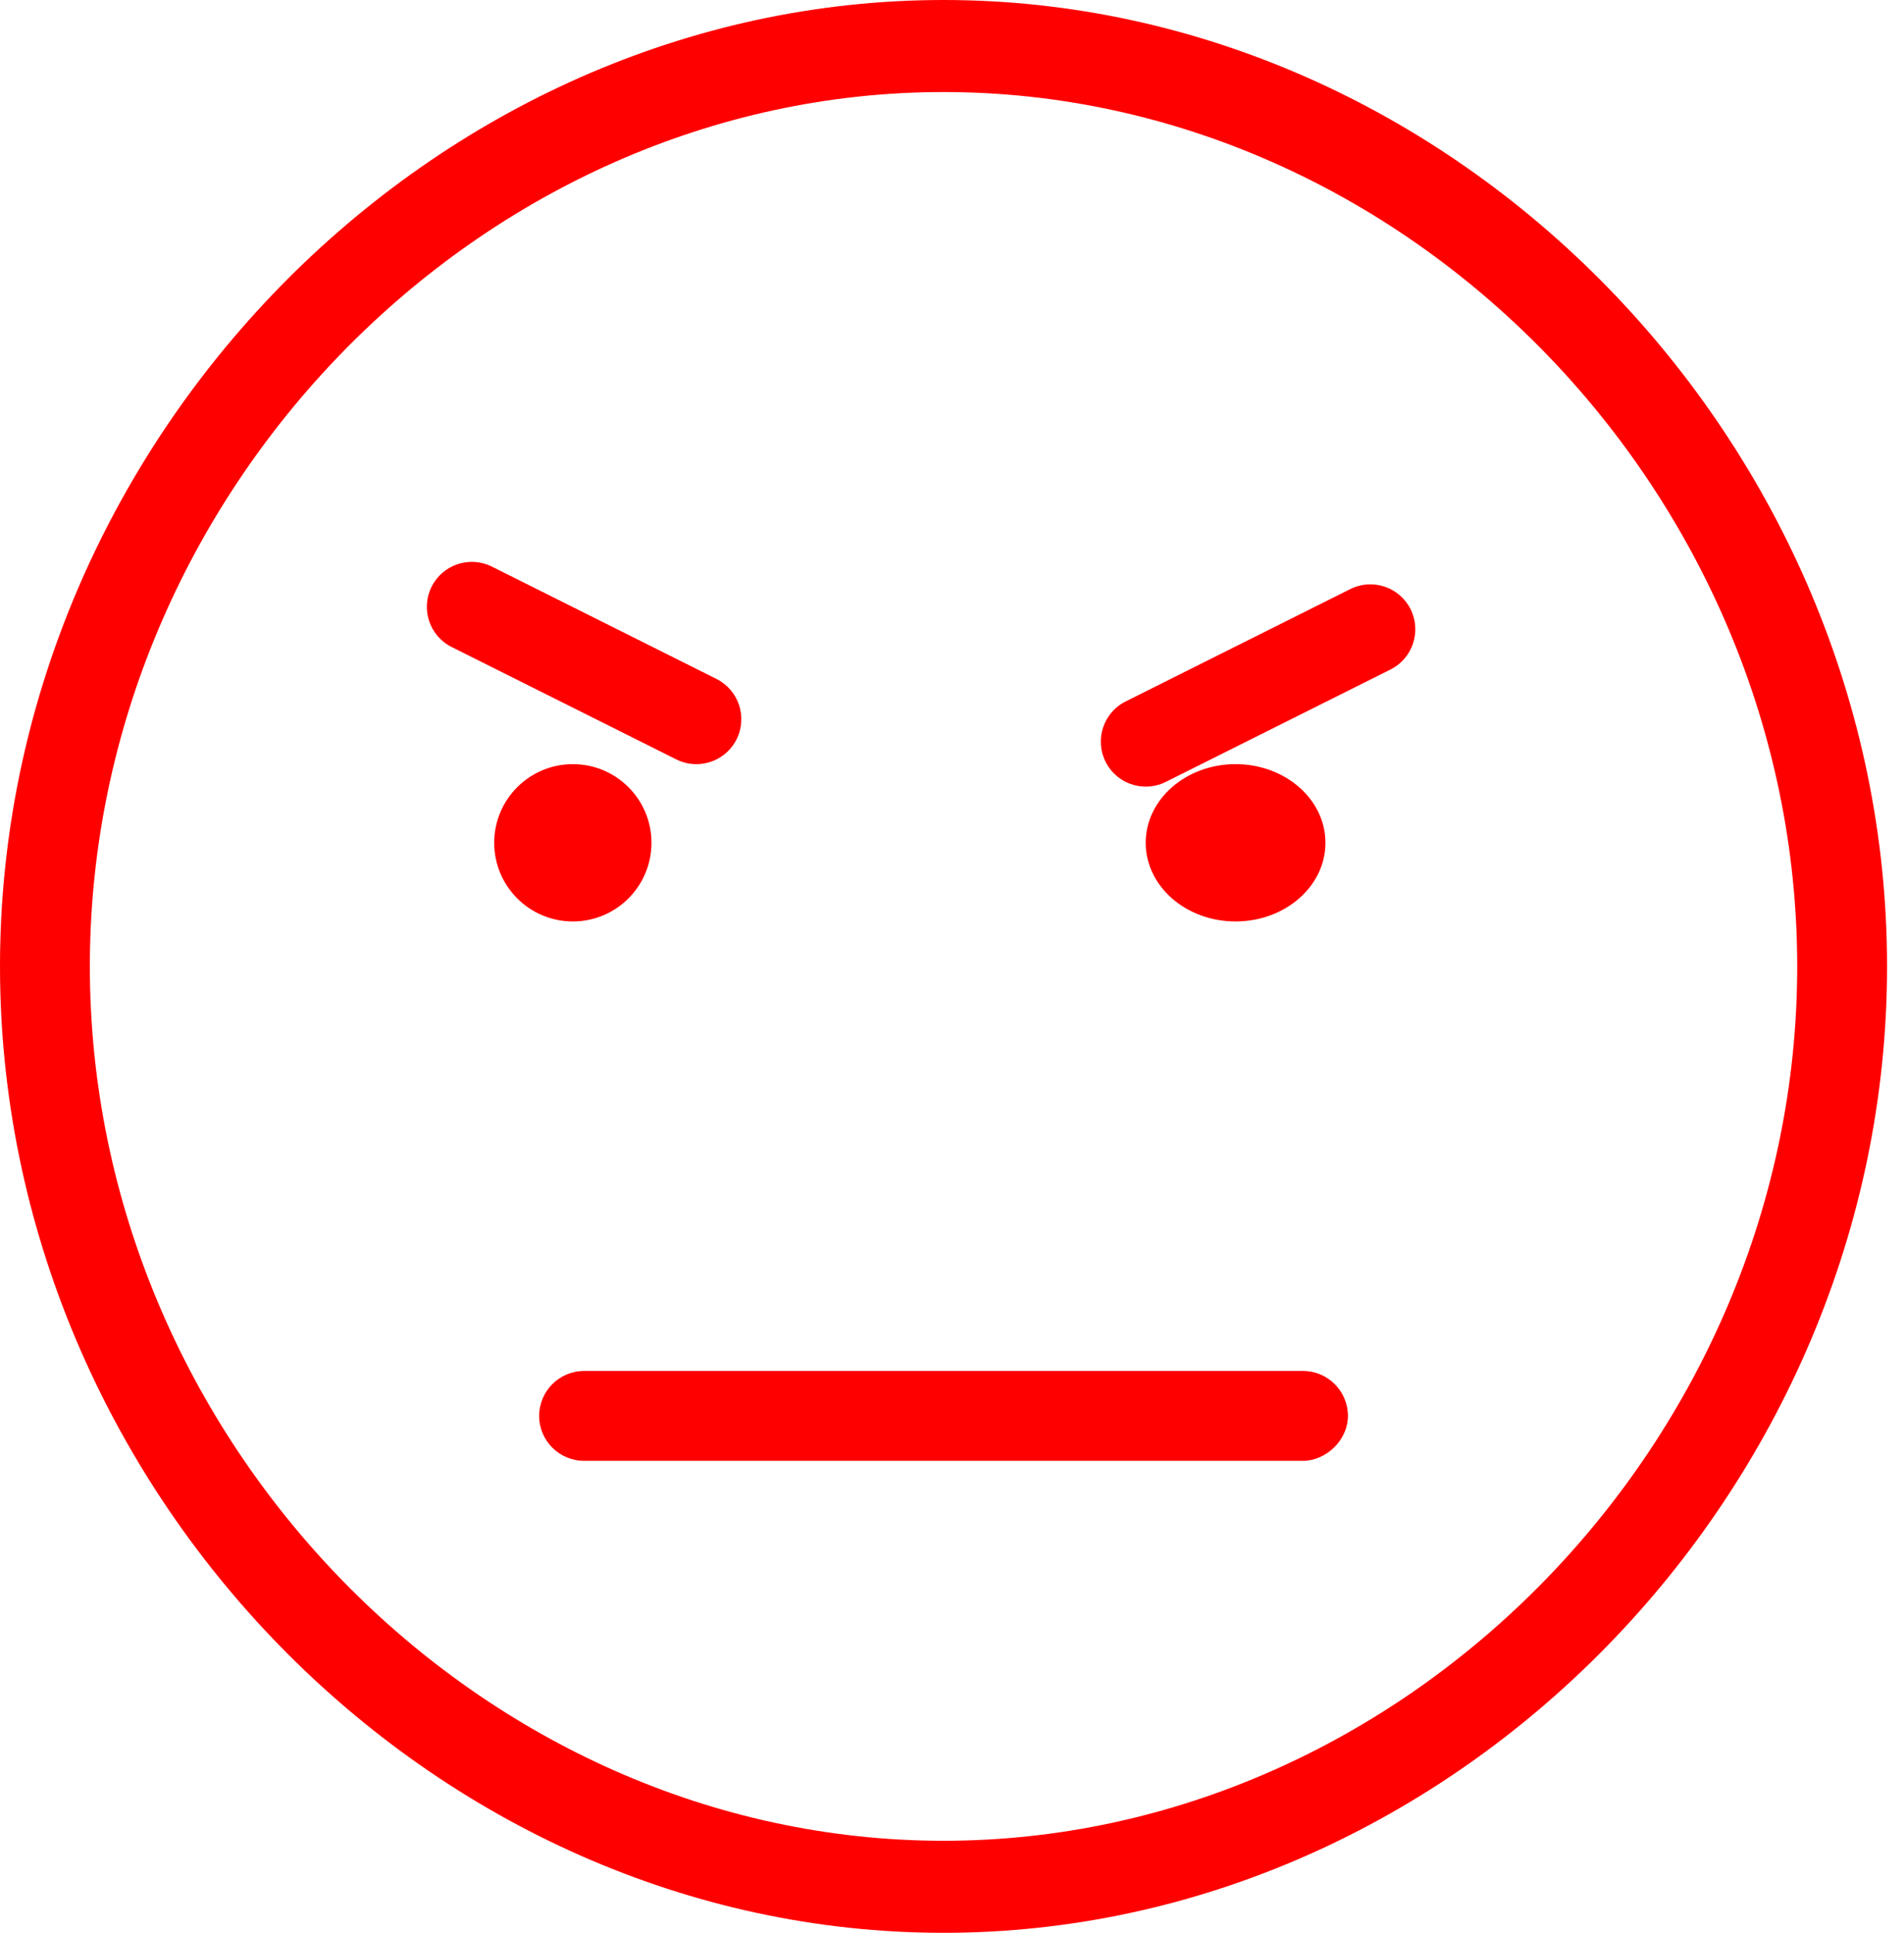 <svg width="68" height="69" viewBox="0 0 68 69" fill="none" xmlns="http://www.w3.org/2000/svg">
<path d="M20.459 32.895C22.009 32.895 23.267 31.638 23.267 30.087C23.267 28.536 22.009 27.279 20.459 27.279C18.908 27.279 17.65 28.536 17.65 30.087C17.65 31.638 18.908 32.895 20.459 32.895Z" fill="#FF0000"/>
<path d="M44.127 32.895C45.9 32.895 47.337 31.638 47.337 30.087C47.337 28.536 45.9 27.279 44.127 27.279C42.355 27.279 40.918 28.536 40.918 30.087C40.918 31.638 42.355 32.895 44.127 32.895Z" fill="#FF0000"/>
<path d="M33.698 69C51.963 69 67.395 53.202 67.395 34.5C67.395 15.799 51.963 0 33.698 0C15.432 0 0 15.799 0 34.5C0 53.202 15.432 69 33.698 69ZM33.698 3.286C50.224 3.286 64.186 17.58 64.186 34.5C64.186 51.42 50.224 65.714 33.698 65.714C17.171 65.714 3.209 51.42 3.209 34.5C3.209 17.58 17.171 3.286 33.698 3.286Z" fill="#FF0000"/>
<path d="M19.256 50.548C19.256 51.433 19.975 52.15 20.86 52.15C23.628 52.15 44.128 52.15 46.535 52.15V52.151C47.337 52.151 48.14 51.433 48.14 50.547C48.14 49.661 47.422 48.942 46.535 48.942C43.769 48.942 23.628 48.942 20.86 48.942C19.974 48.942 19.256 49.662 19.256 50.548Z" fill="#FF0000"/>
<path d="M40.921 28.081C41.162 28.081 41.407 28.027 41.637 27.912L49.66 23.901C50.452 23.505 50.773 22.541 50.378 21.748C49.981 20.955 49.016 20.634 48.224 21.03L40.202 25.041C39.409 25.437 39.088 26.401 39.484 27.194C39.766 27.756 40.333 28.081 40.921 28.081Z" fill="#FF0000"/>
<path d="M16.131 23.098L24.153 27.11C24.384 27.225 24.629 27.279 24.87 27.279C25.458 27.279 26.026 26.954 26.307 26.392C26.703 25.599 26.382 24.635 25.589 24.238L17.567 20.227C16.775 19.832 15.811 20.153 15.414 20.945C15.018 21.739 15.339 22.702 16.131 23.098Z" fill="#FF0000"/>
</svg>
